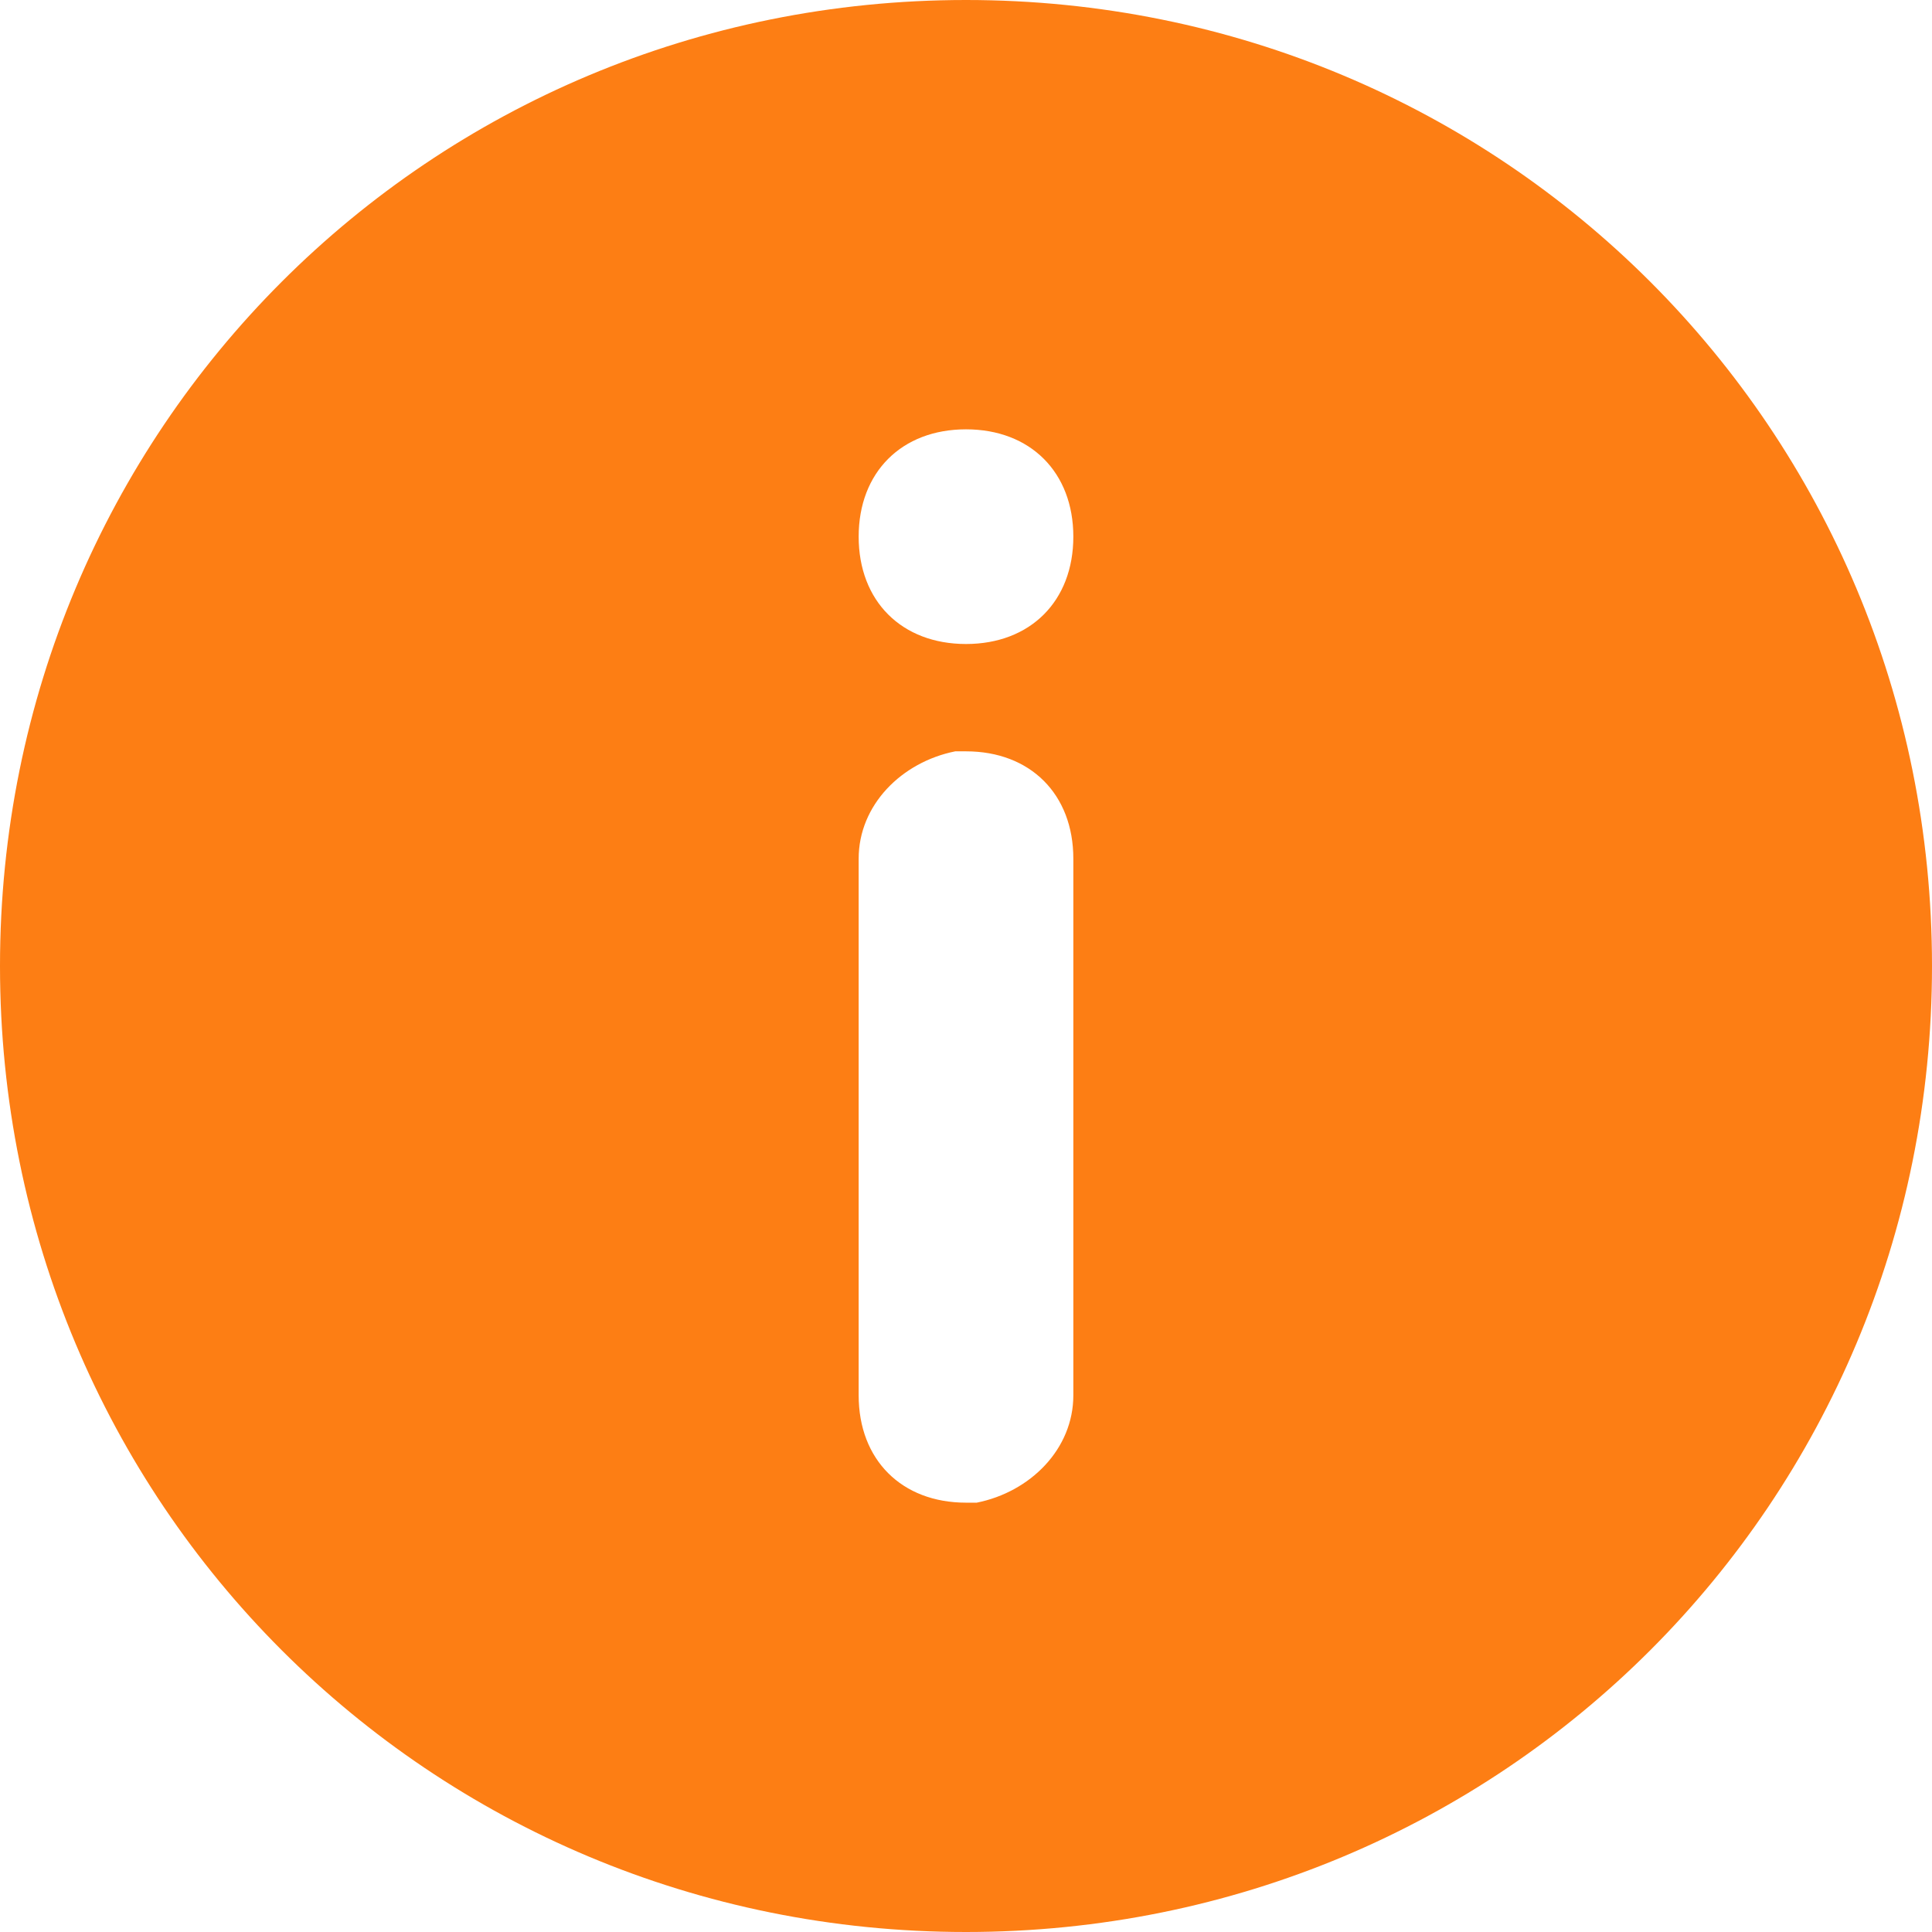 <svg xmlns="http://www.w3.org/2000/svg" width="18" height="18" viewBox="0 0 18 18">
    <path fill="#FD7E14" d="M9,0c5,0,9,4,9,9s-4,9-9,9s-9-4-9-9S4,0,9,0z M9,7L8.9,7C8.4,7.1,8,7.5,8,8l0,0v5c0,0.6,0.4,1,1,1l0,0l0.1,0c0.5-0.1,0.9-0.5,0.9-1l0,0V8C10,7.4,9.6,7,9,7L9,7z M9,4 C8.4,4,8,4.4,8,5s0.4,1,1,1s1-0.4,1-1S9.6,4,9,4z"/>
</svg>
